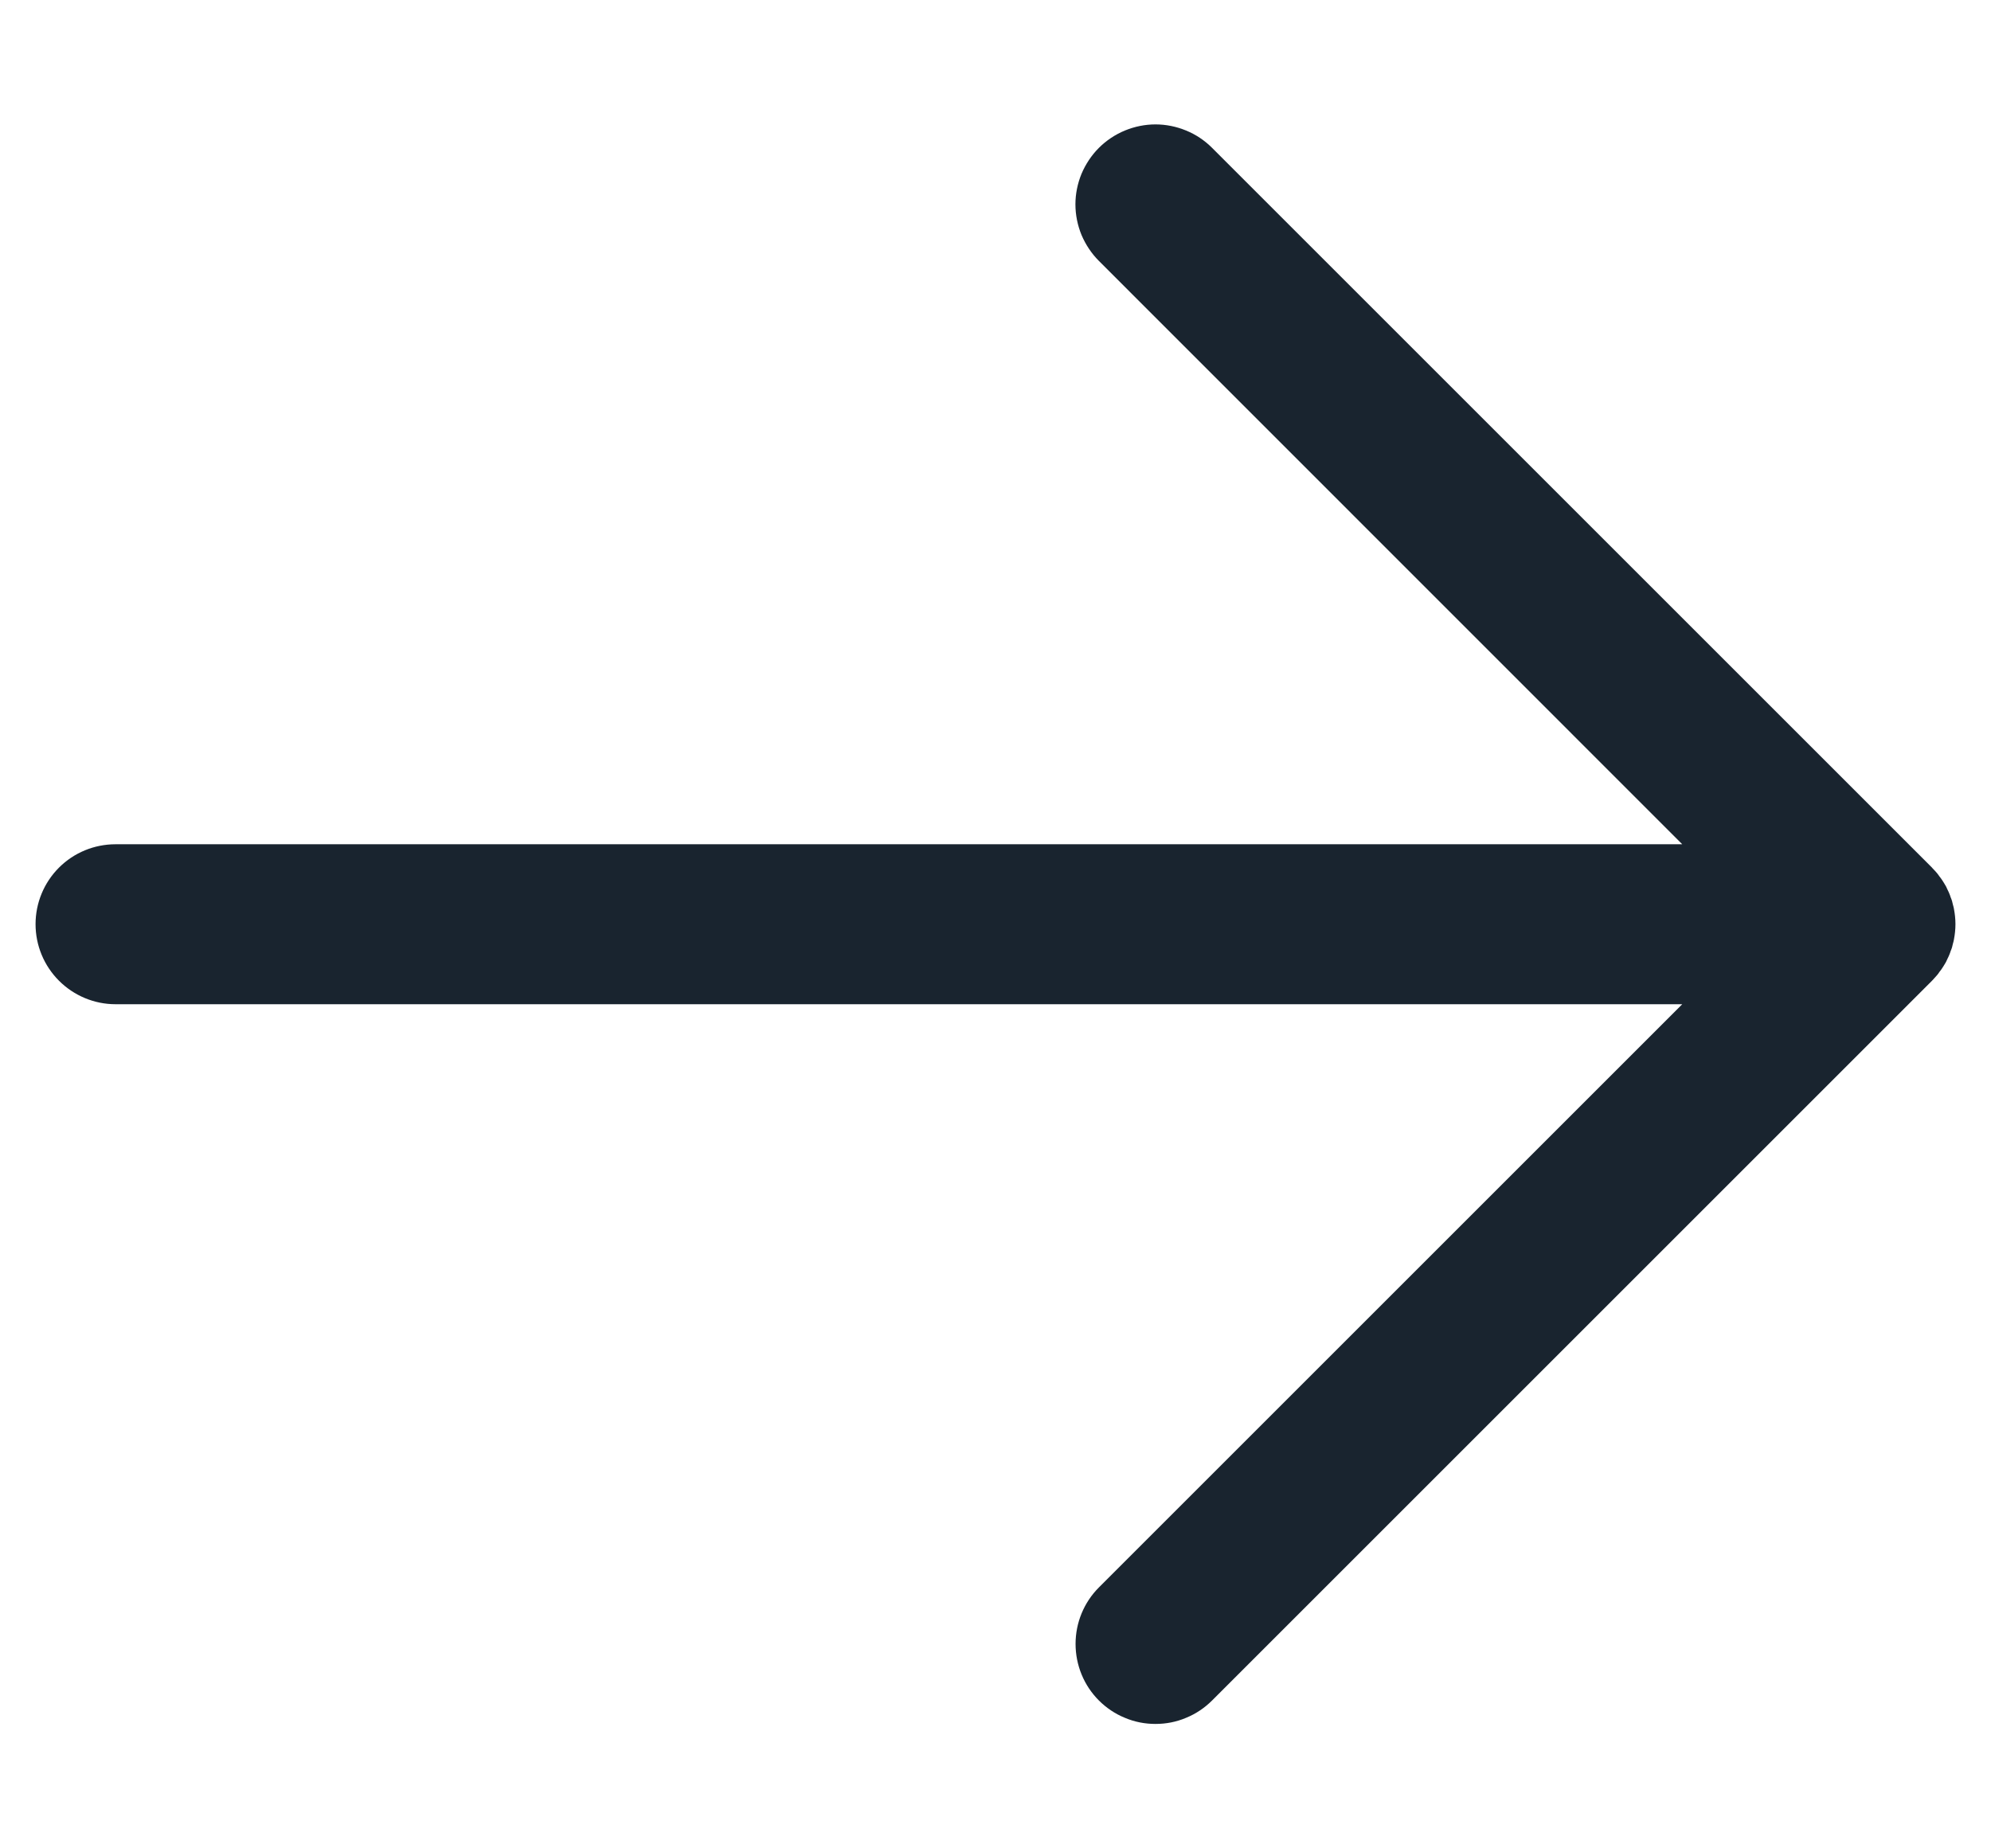 <svg width="14" height="13" viewBox="0 0 14 13" fill="none" xmlns="http://www.w3.org/2000/svg">
<path d="M7.727 11.96C7.622 11.855 7.563 11.712 7.563 11.562C7.563 11.413 7.622 11.27 7.727 11.165L11.829 7.063H0.812C0.663 7.063 0.52 7.003 0.415 6.898C0.309 6.792 0.25 6.649 0.25 6.5C0.25 6.351 0.309 6.208 0.415 6.102C0.52 5.997 0.663 5.938 0.812 5.938H11.829L7.727 1.835C7.675 1.783 7.634 1.721 7.605 1.653C7.577 1.585 7.562 1.511 7.562 1.437C7.562 1.364 7.577 1.29 7.605 1.222C7.634 1.154 7.675 1.092 7.727 1.04C7.779 0.988 7.842 0.946 7.91 0.918C7.978 0.89 8.051 0.875 8.125 0.875C8.199 0.875 8.272 0.89 8.34 0.918C8.409 0.946 8.471 0.988 8.523 1.04L13.585 6.102C13.587 6.104 13.589 6.106 13.59 6.108C13.601 6.119 13.612 6.131 13.622 6.143C13.628 6.15 13.633 6.158 13.638 6.165C13.644 6.172 13.65 6.18 13.655 6.188C13.661 6.196 13.665 6.204 13.671 6.213C13.675 6.22 13.679 6.227 13.684 6.235C13.688 6.243 13.692 6.252 13.696 6.261C13.7 6.269 13.704 6.277 13.707 6.285C13.711 6.293 13.713 6.302 13.716 6.31C13.72 6.319 13.723 6.328 13.726 6.337C13.728 6.345 13.73 6.354 13.732 6.362C13.735 6.371 13.737 6.381 13.739 6.39C13.741 6.4 13.742 6.41 13.744 6.42C13.745 6.428 13.746 6.436 13.747 6.444C13.749 6.463 13.75 6.481 13.75 6.5C13.75 6.519 13.749 6.537 13.747 6.556C13.746 6.564 13.745 6.572 13.744 6.58C13.742 6.59 13.741 6.6 13.739 6.61C13.737 6.619 13.735 6.629 13.732 6.638C13.73 6.646 13.728 6.655 13.726 6.663C13.723 6.672 13.72 6.681 13.716 6.69C13.713 6.698 13.711 6.707 13.707 6.715C13.704 6.723 13.7 6.731 13.696 6.739C13.692 6.748 13.688 6.757 13.684 6.765C13.679 6.773 13.675 6.78 13.671 6.787C13.665 6.796 13.661 6.804 13.655 6.812C13.65 6.82 13.644 6.828 13.638 6.835C13.633 6.843 13.628 6.85 13.622 6.857C13.612 6.869 13.601 6.881 13.59 6.893C13.588 6.894 13.587 6.896 13.585 6.898L8.523 11.96C8.471 12.012 8.409 12.054 8.34 12.082C8.272 12.111 8.199 12.125 8.125 12.125C8.051 12.125 7.978 12.111 7.91 12.082C7.841 12.054 7.779 12.012 7.727 11.96Z" fill="#19242F"/>
</svg>
